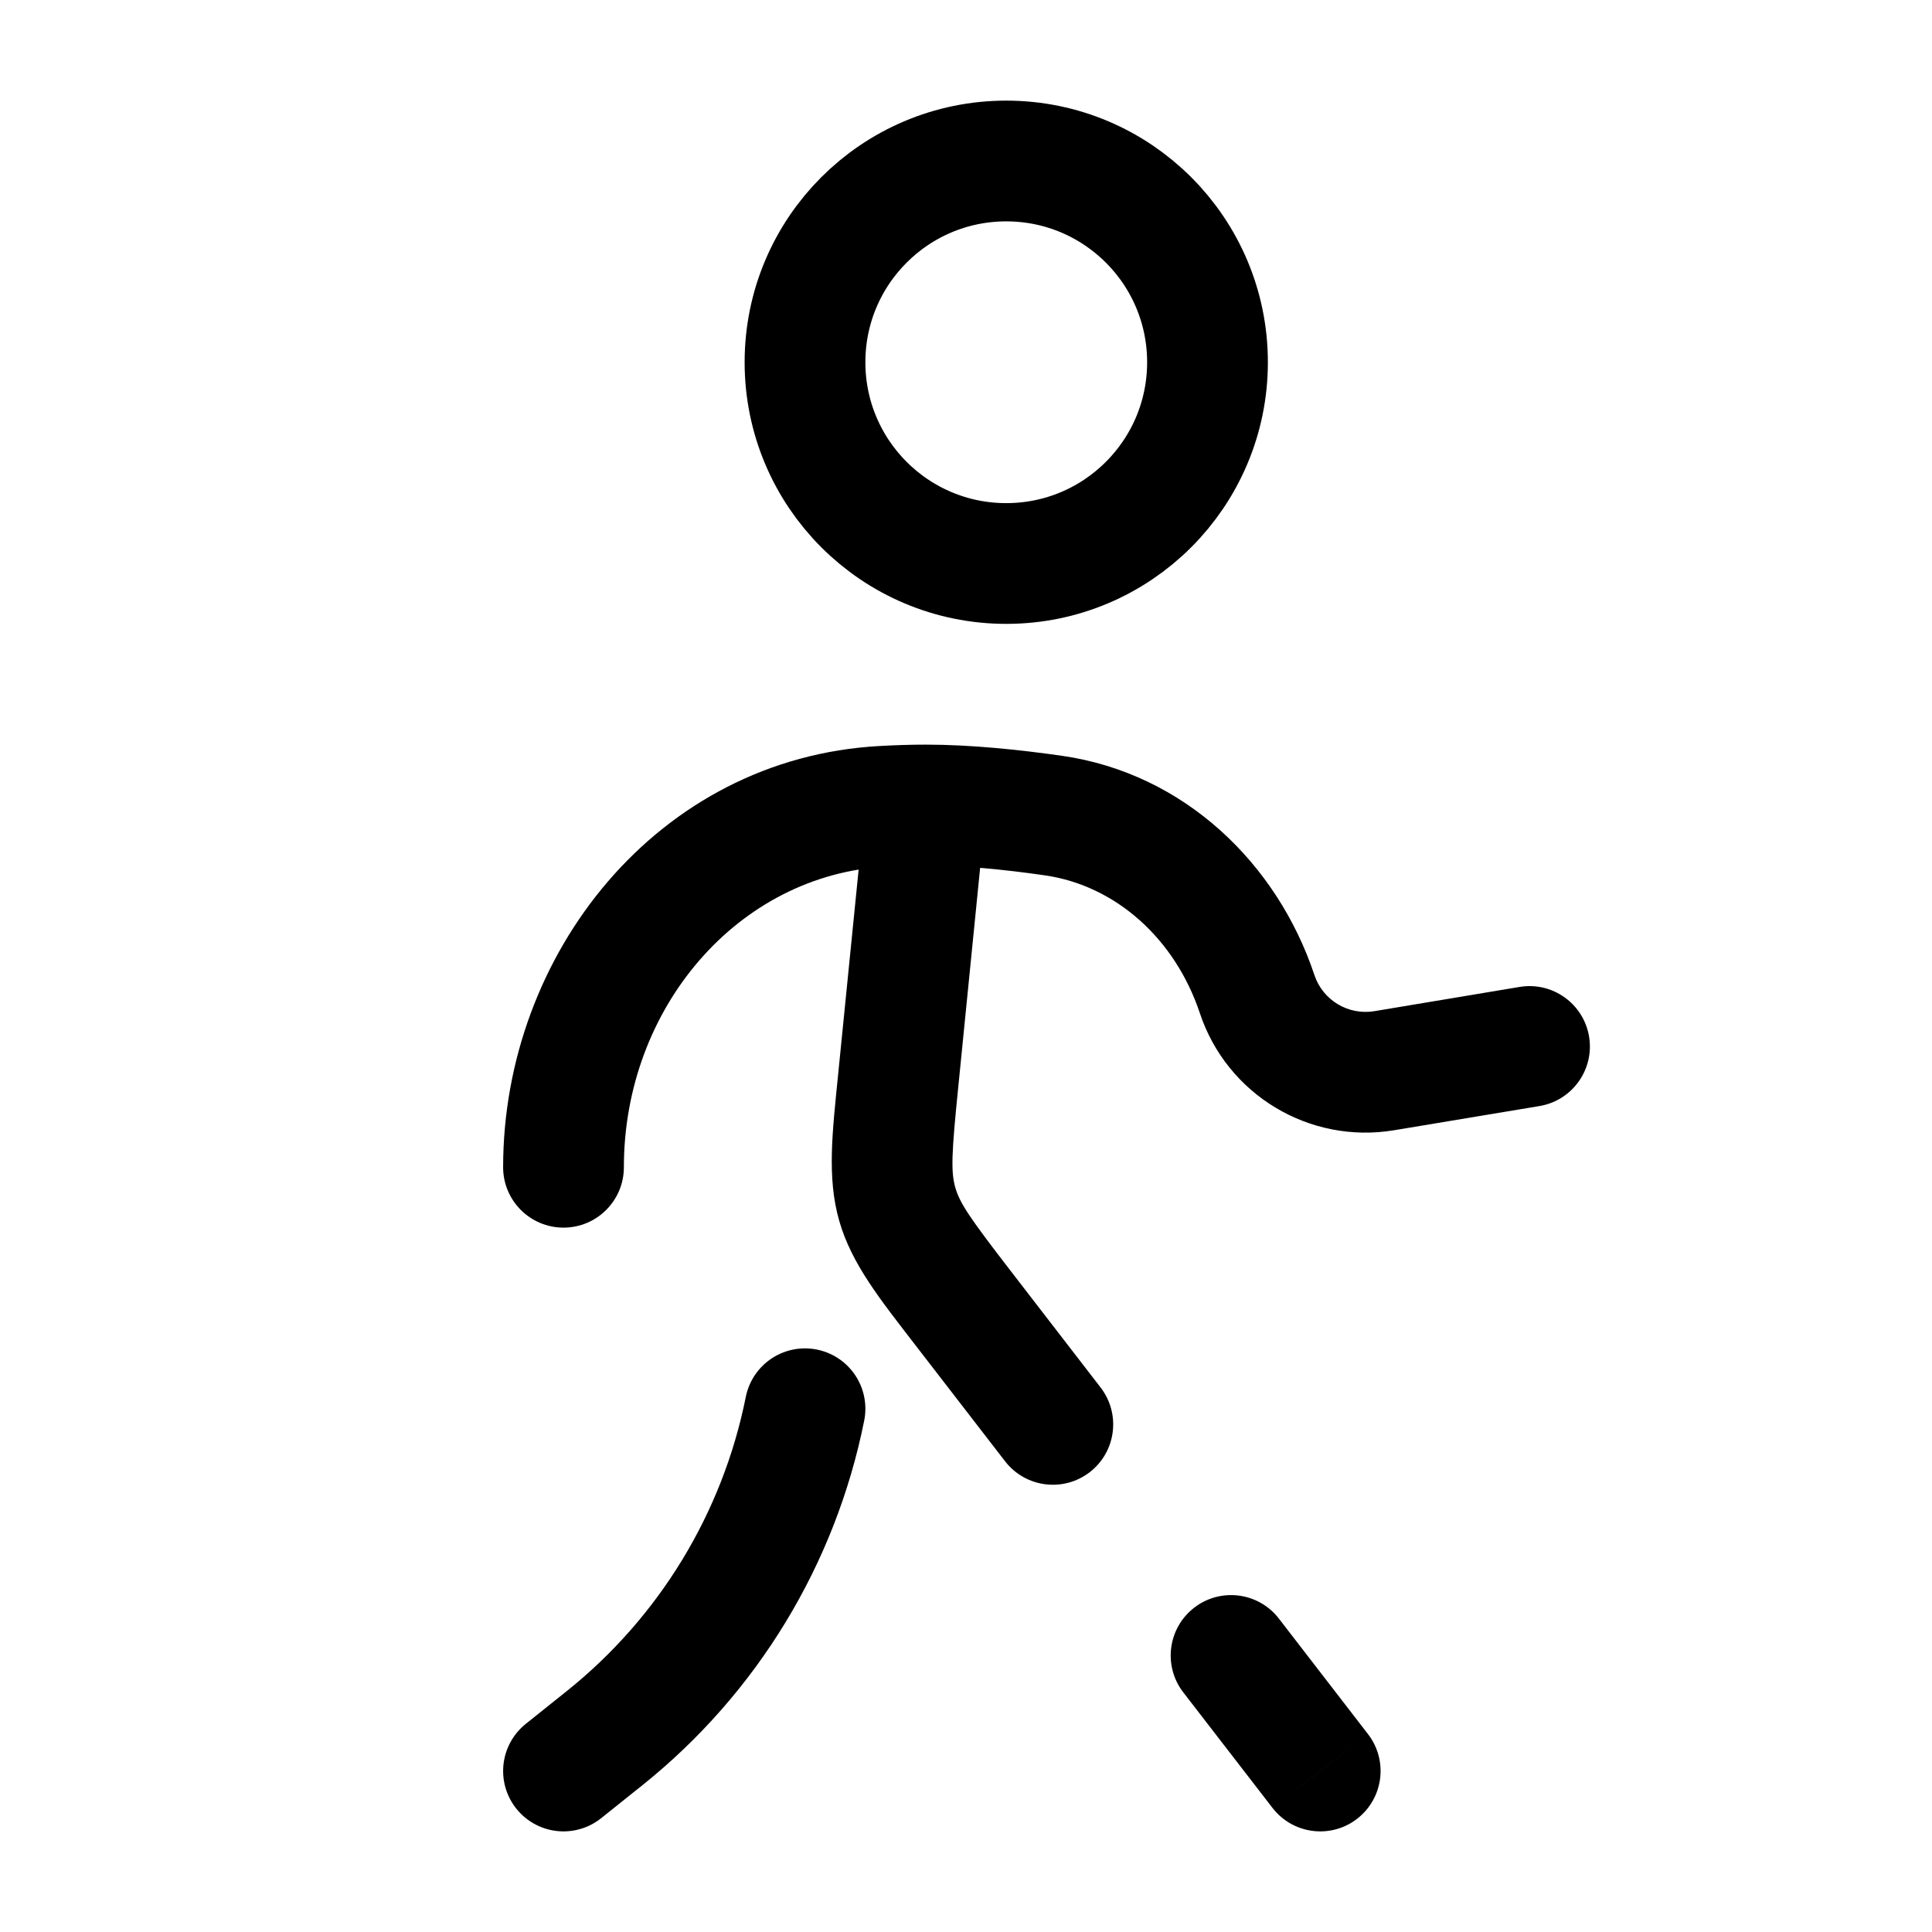 <svg width="24" height="24" viewBox="0 0 24 24" fill="none" xmlns="http://www.w3.org/2000/svg">
<circle cx="12.5" cy="4.5" r="2.5" stroke="black" stroke-width="1.5"/>
<path d="M7 22L7.509 21.593C8.795 20.564 9.677 19.115 10 17.5" stroke="black" stroke-width="1.5" stroke-linecap="round"/>
<path d="M11.158 13.418L11.905 13.492L11.158 13.418ZM11.971 16.259L11.377 16.717L11.971 16.259ZM15.807 22.458C16.06 22.786 16.531 22.847 16.858 22.594C17.186 22.341 17.247 21.87 16.994 21.542L15.807 22.458ZM10.97 10.016L10.929 9.267L10.97 10.016ZM13.087 10.132L12.98 10.874H12.98L13.087 10.132ZM17.197 13.3L17.074 12.561L17.197 13.3ZM19.123 13.74C19.532 13.672 19.808 13.285 19.74 12.877C19.672 12.468 19.285 12.192 18.877 12.26L19.123 13.74ZM15.616 12.349L16.328 12.112V12.112L15.616 12.349ZM6.25 14.5C6.25 14.914 6.586 15.25 7 15.25C7.414 15.25 7.75 14.914 7.75 14.5H6.25ZM12.485 18.152C12.738 18.48 13.209 18.541 13.537 18.288C13.865 18.035 13.925 17.564 13.672 17.236L12.485 18.152ZM15.887 20.107C15.634 19.779 15.163 19.718 14.835 19.971C14.507 20.224 14.446 20.695 14.699 21.023L15.887 20.107ZM11.5 10L10.754 9.925L10.412 13.343L11.158 13.418L11.905 13.492L12.246 10.075L11.5 10ZM11.5 10V9.25C11.322 9.25 11.129 9.256 10.929 9.267L10.97 10.016L11.01 10.765C11.191 10.755 11.356 10.75 11.5 10.75V10ZM11.5 10V10.75C11.954 10.75 12.476 10.801 12.98 10.874L13.087 10.132L13.194 9.389C12.654 9.312 12.054 9.25 11.5 9.25V10ZM17.197 13.3L17.32 14.04L19.123 13.74L19 13L18.877 12.26L17.074 12.561L17.197 13.3ZM13.087 10.132L12.98 10.874C13.862 11.001 14.598 11.664 14.905 12.586L15.616 12.349L16.328 12.112C15.867 10.73 14.715 9.608 13.194 9.389L13.087 10.132ZM10.97 10.016L10.929 9.267C8.164 9.417 6.25 11.859 6.25 14.5H7H7.75C7.75 12.524 9.166 10.865 11.01 10.765L10.97 10.016ZM15.616 12.349L14.905 12.586C15.242 13.599 16.267 14.216 17.32 14.04L17.197 13.3L17.074 12.561C16.748 12.615 16.432 12.425 16.328 12.112L15.616 12.349ZM11.158 13.418L10.412 13.343C10.34 14.066 10.271 14.626 10.425 15.165L11.146 14.958L11.867 14.752C11.811 14.554 11.82 14.332 11.905 13.492L11.158 13.418ZM11.971 16.259L12.565 15.801C12.05 15.133 11.924 14.95 11.867 14.752L11.146 14.958L10.425 15.165C10.579 15.703 10.934 16.142 11.377 16.717L11.971 16.259ZM11.971 16.259L11.377 16.717L12.485 18.152L13.079 17.694L13.672 17.236L12.565 15.801L11.971 16.259ZM15.293 20.565L14.699 21.023L15.807 22.458L16.4 22L16.994 21.542L15.887 20.107L15.293 20.565Z" fill="black"/>
</svg>
